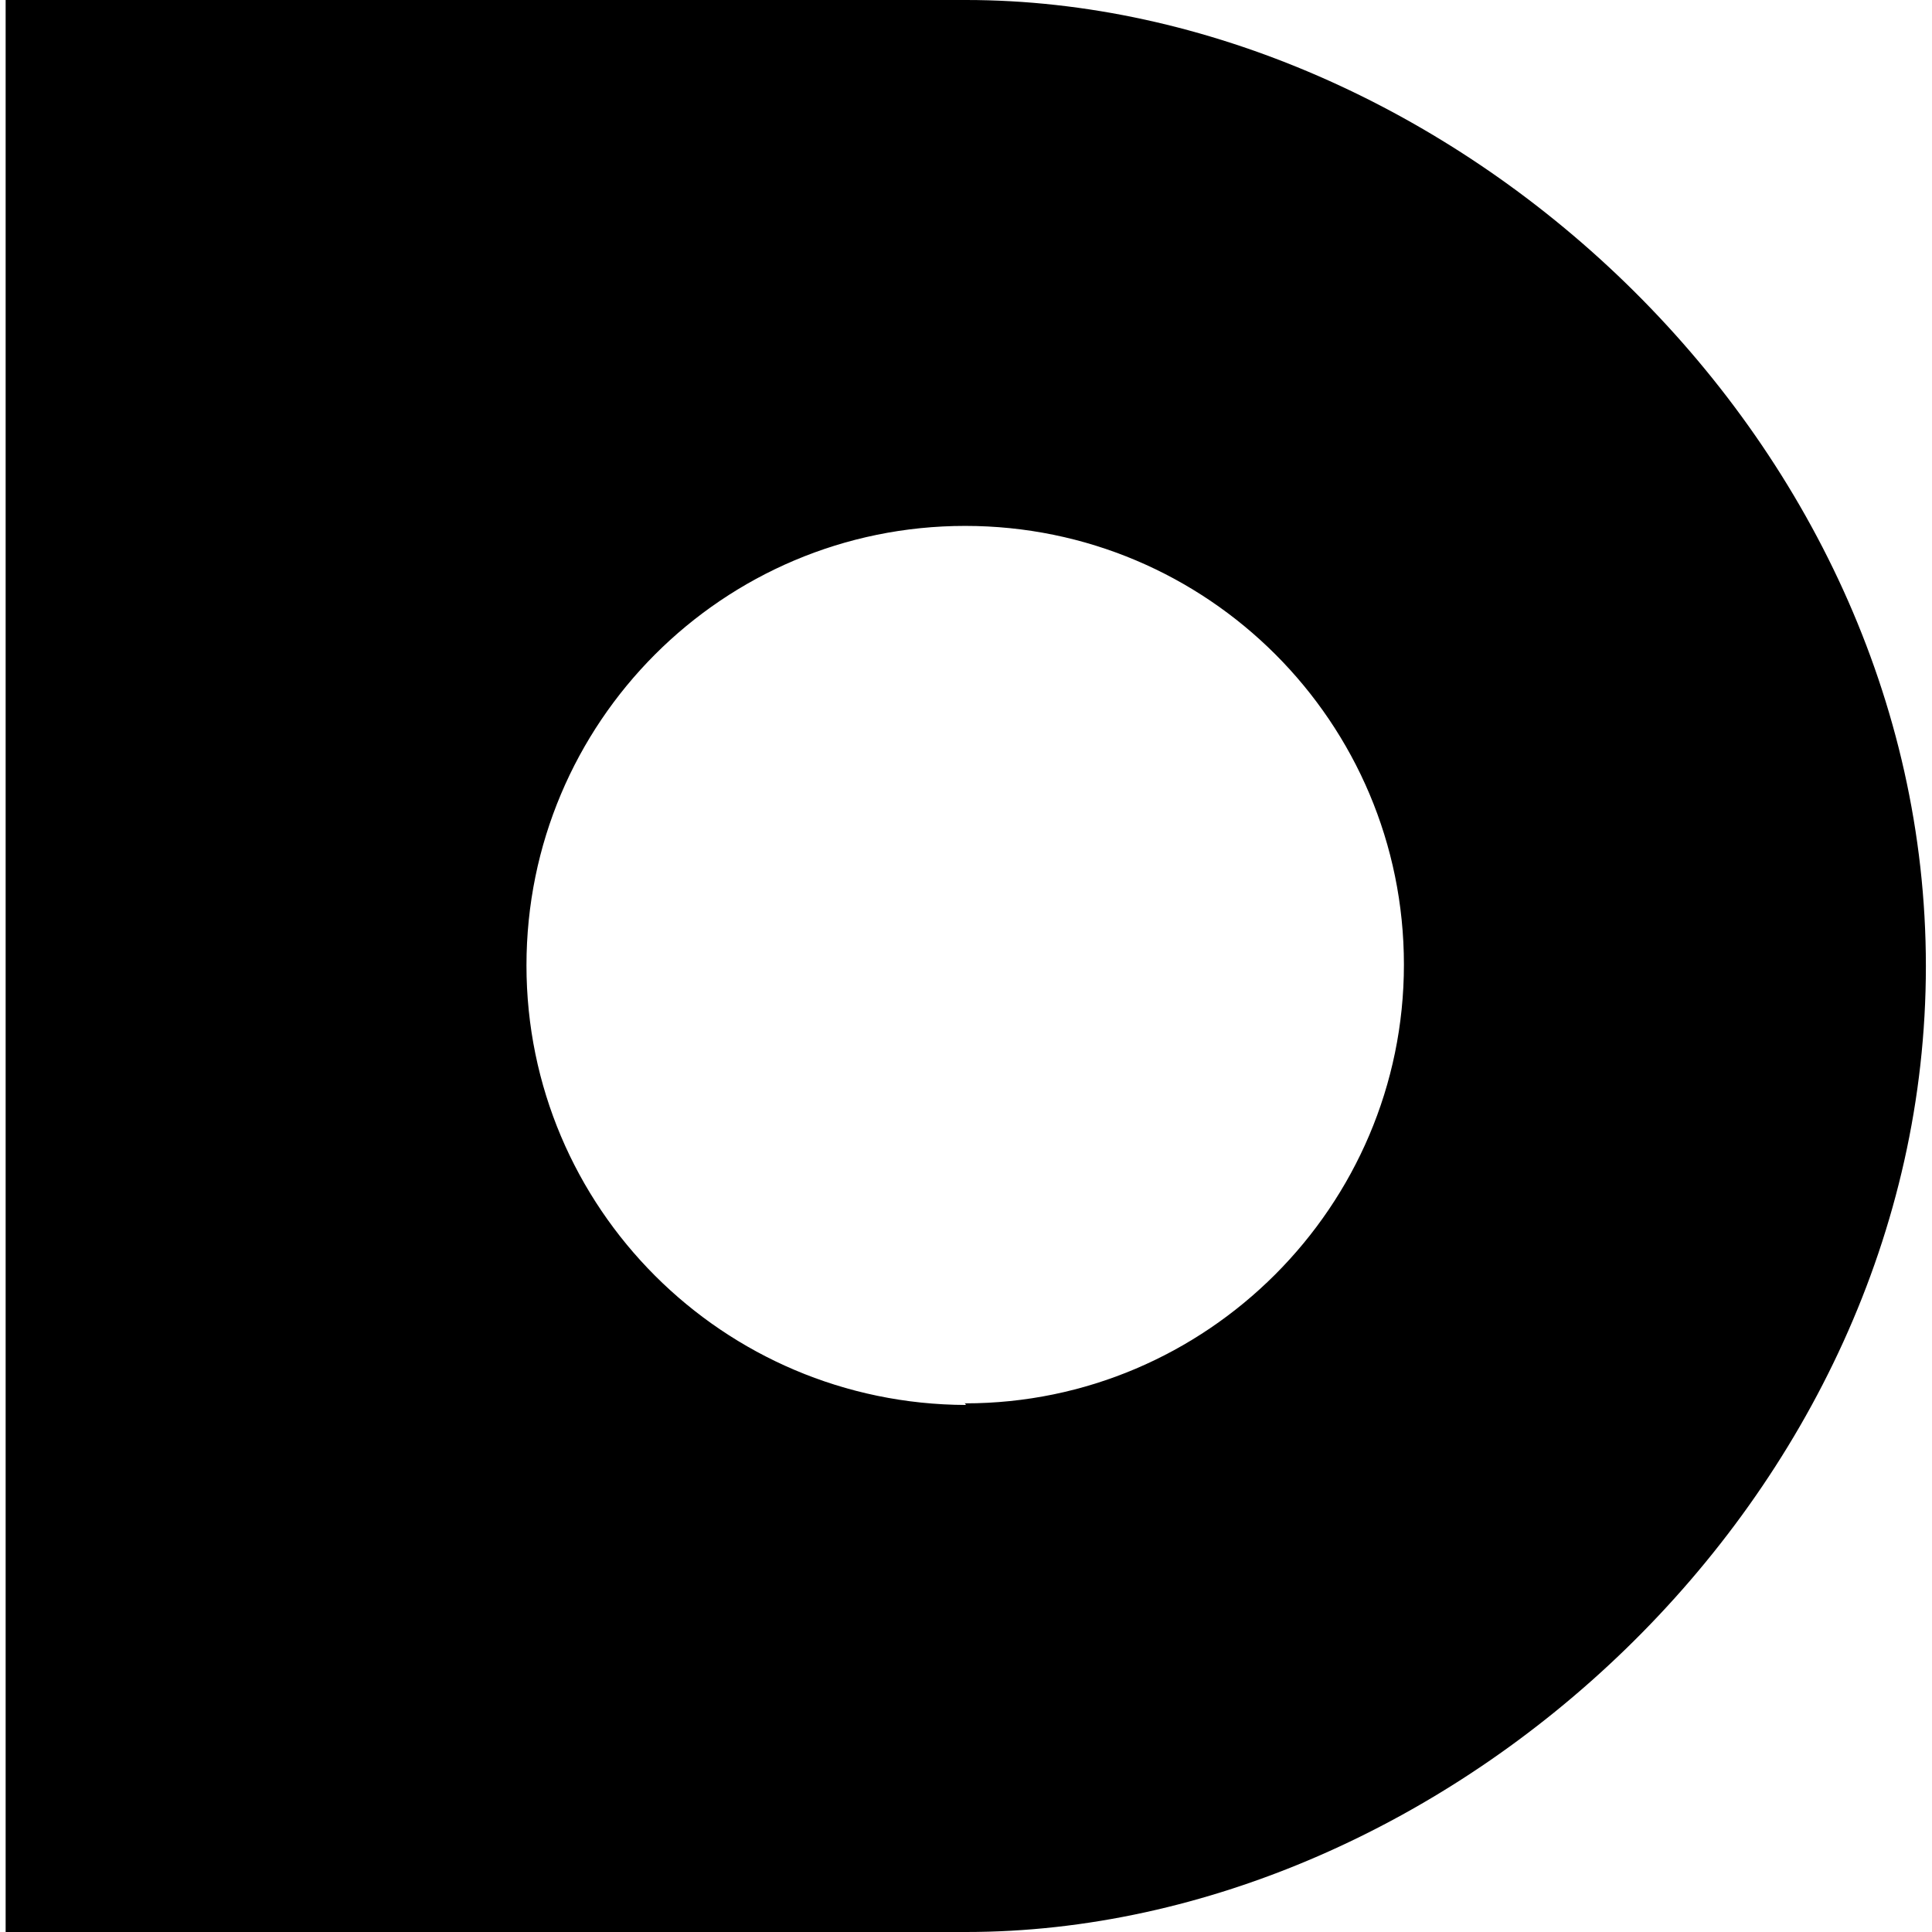 <svg viewBox="0 0 24 24" xmlns="http://www.w3.org/2000/svg"><path d="M12 0H.07v24H12c5.96 0 11.924-5.38 11.924-11.998C23.924 5.376 17.954 0 12 0Zm0 17.453v0c-3.02-.01-5.46-2.45-5.46-5.46 0-3.02 2.44-5.46 5.45-5.46 3.01 0 5.45 2.44 5.45 5.45v0c0 3-2.45 5.45-5.45 5.45 -.01 0-.01-.01-.01-.01Z"/></svg>